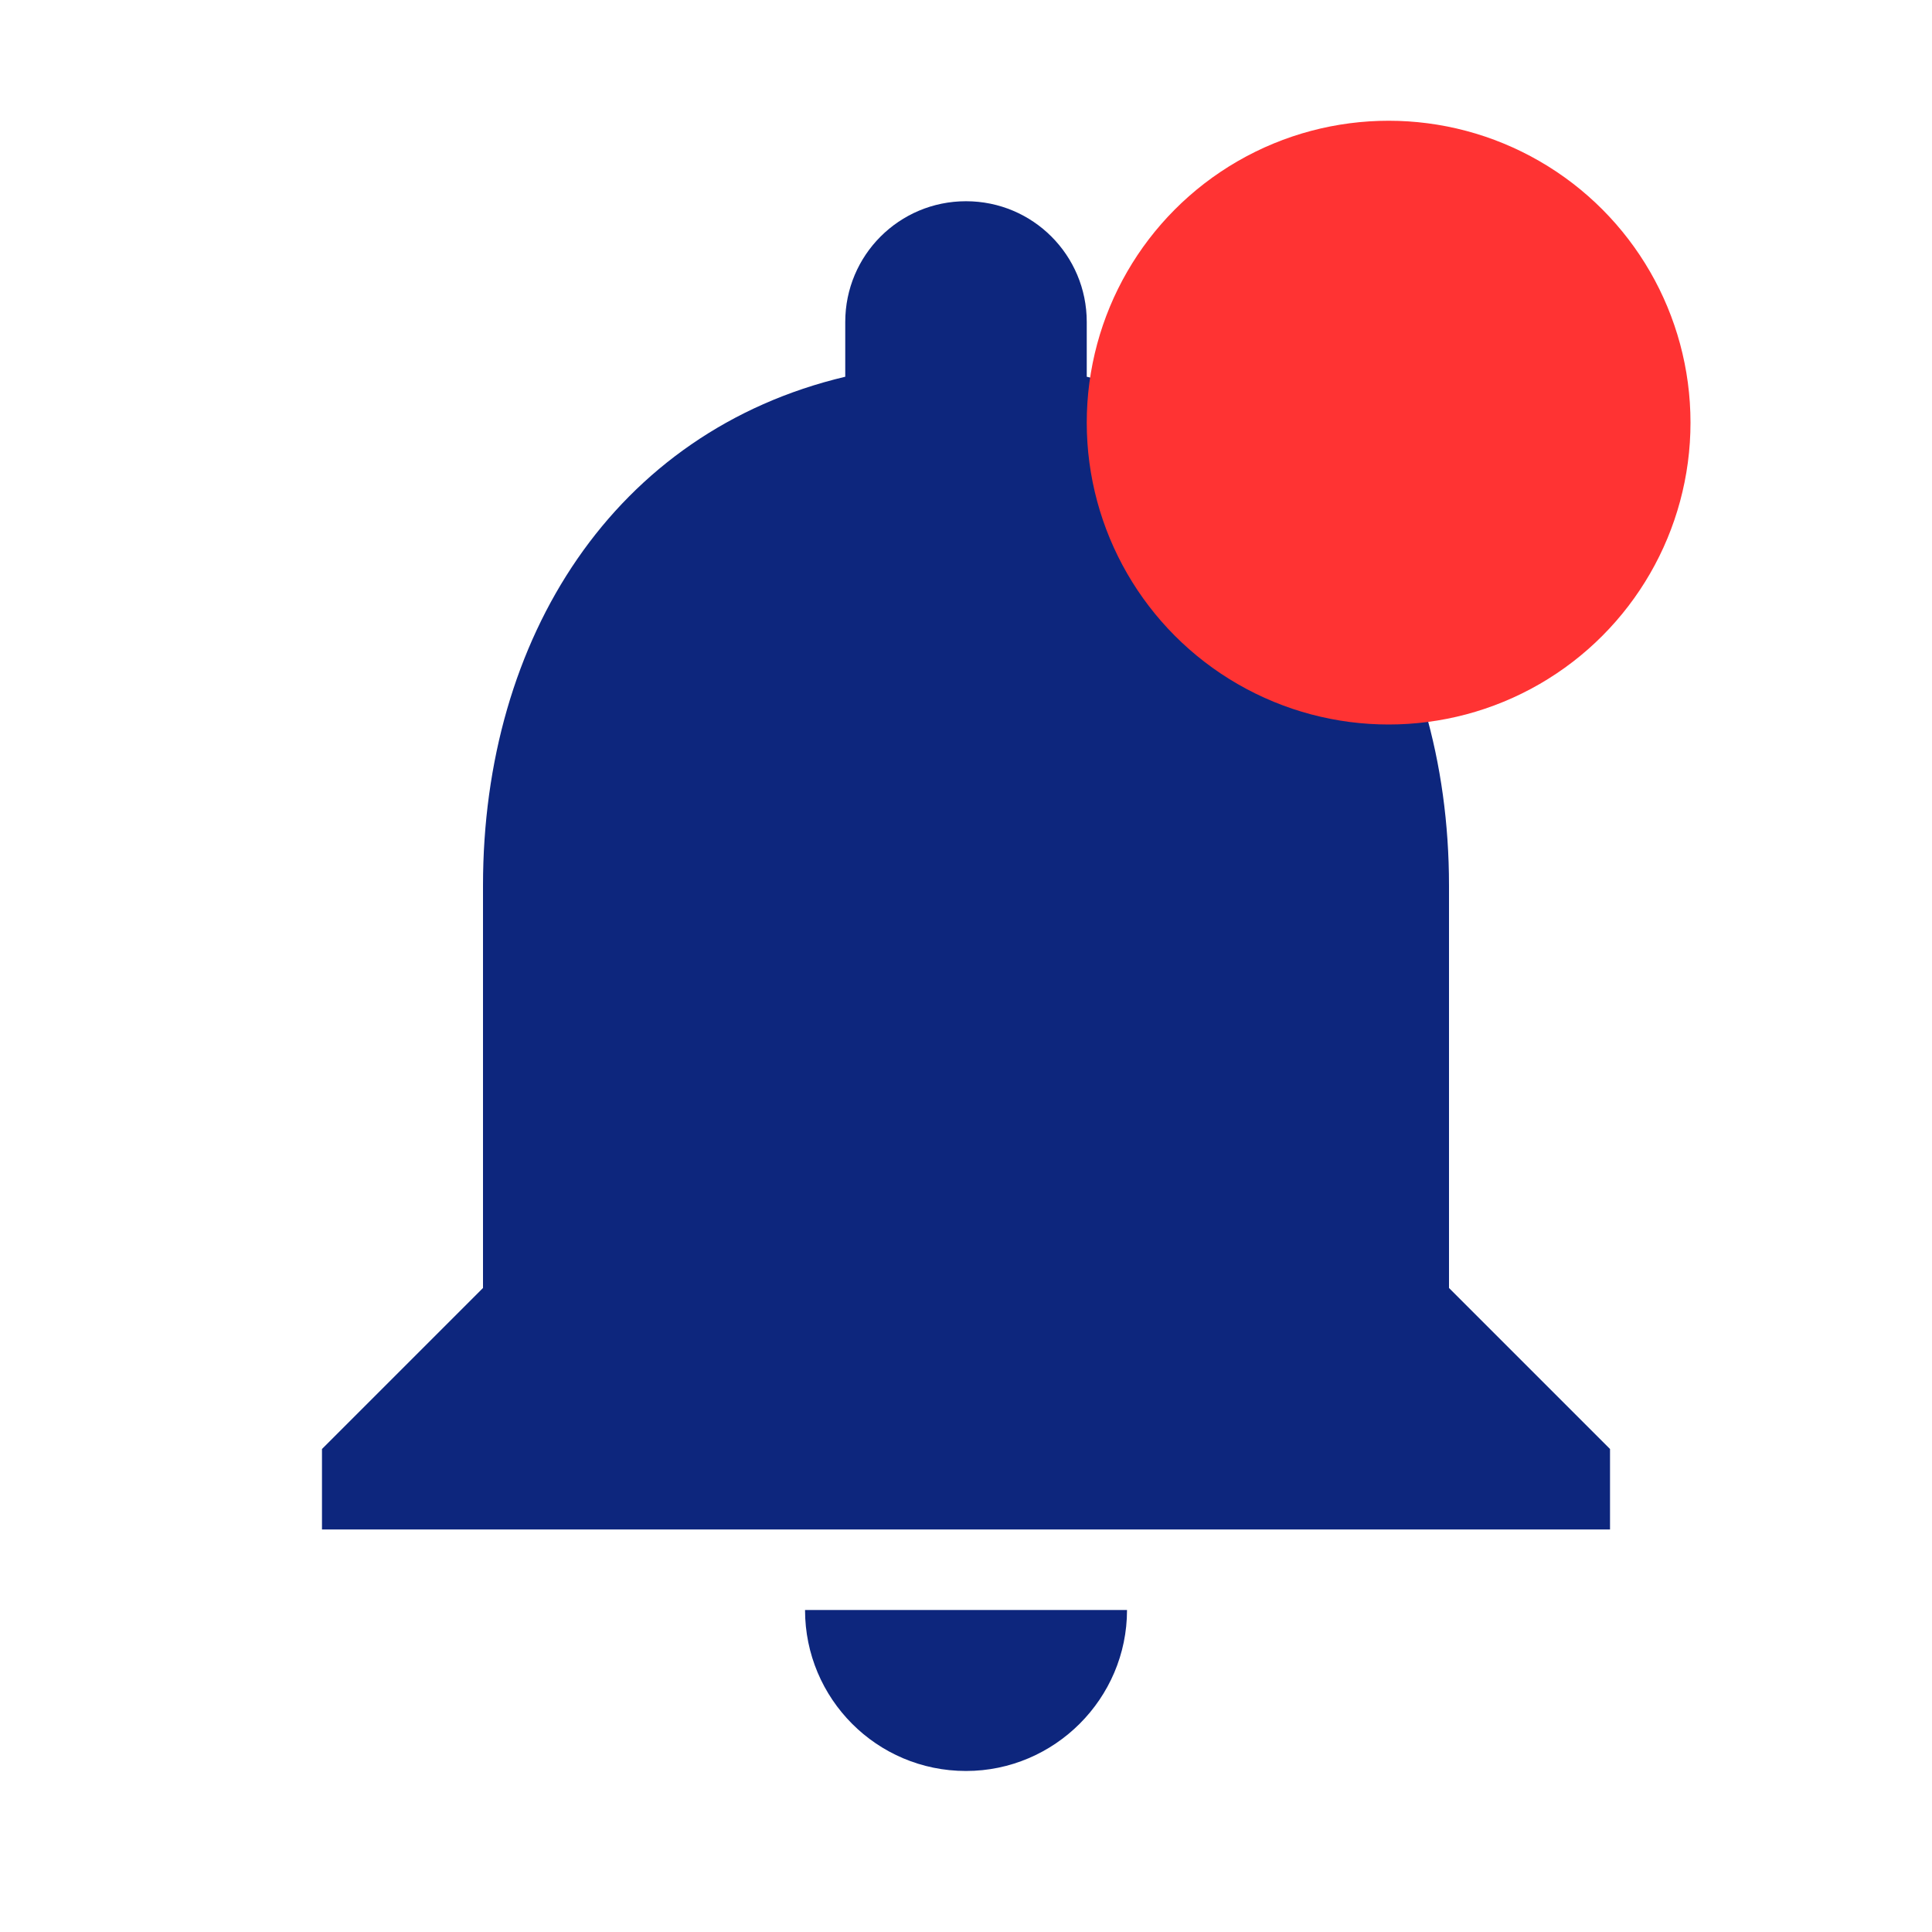 <svg width="32" height="32" viewBox="0 0 32 32" fill="none" xmlns="http://www.w3.org/2000/svg">
<path d="M16 29.333C17.467 29.333 18.667 28.133 18.667 26.667H13.334C13.334 28.133 14.52 29.333 16 29.333ZM24 21.333V14.667C24 10.573 21.814 7.147 18 6.24V5.333C18 4.227 17.107 3.333 16 3.333C14.893 3.333 14 4.227 14 5.333V6.24C10.174 7.147 8 10.56 8 14.667V21.333L5.333 24V25.333H26.667V24L24 21.333Z" fill="#0D267D"/>
<circle cx="23" cy="7" r="5" fill="#FF3333"/>
</svg>
